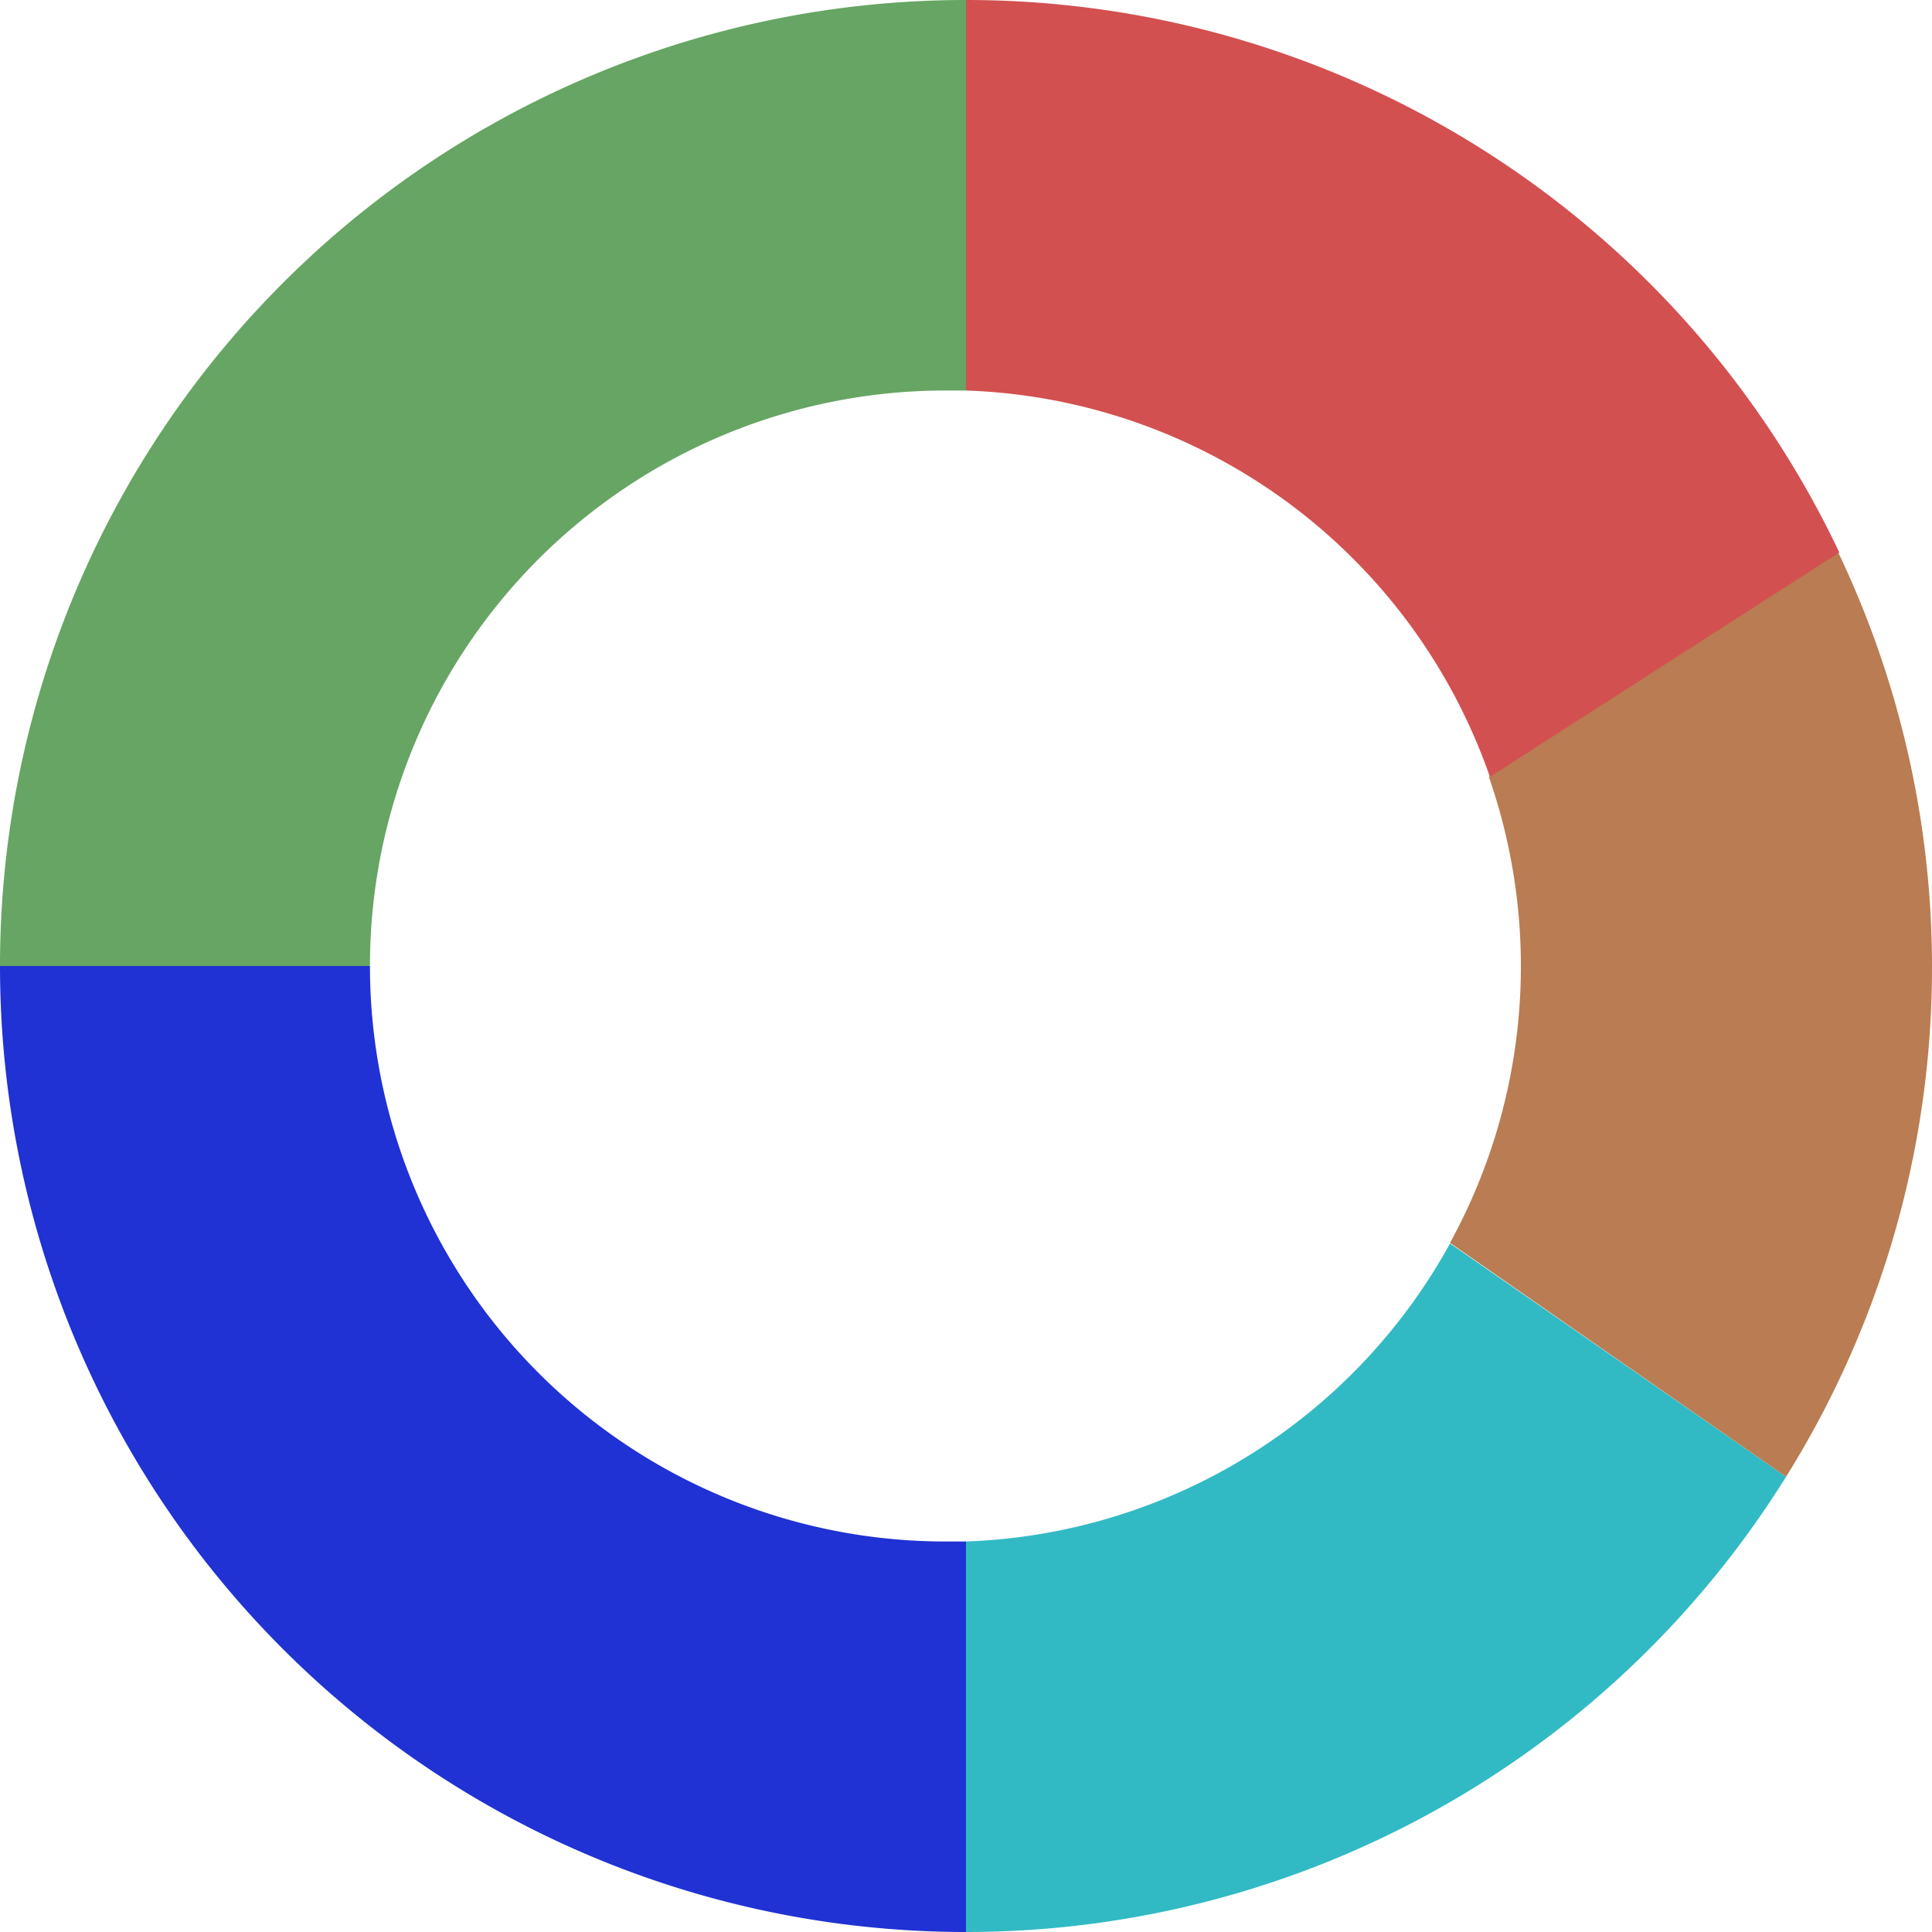 <svg xmlns="http://www.w3.org/2000/svg" viewBox="0 0 94 94"><defs><style>.cls-1{fill:#66a563;}.cls-2{fill:#2032d3;}.cls-3{fill:#31bac4;}.cls-4{fill:#ba7c52;}.cls-5{fill:#d35050;}</style></defs><title>palette_template_Kuller</title><g id="Layer_2" data-name="Layer 2"><g id="Color_templates" data-name="Color templates"><g id="Kuler"><path class="cls-1" d="M47,0V19c-.33,0-.66,0-1,0A28,28,0,0,0,18,47H0A47,47,0,0,1,47,0Z"/><path class="cls-2" d="M47,75V94A47,47,0,0,1,0,47H18A28,28,0,0,0,46,75C46.34,75,46.67,75,47,75Z"/><path class="cls-3" d="M86.9,71.85A47,47,0,0,1,47,94V75a28,28,0,0,0,23.55-14.5Z"/><path class="cls-4" d="M94,47a46.79,46.79,0,0,1-7.1,24.85L70.55,60.47A28,28,0,0,0,72.44,37.8l17-10.92A46.87,46.87,0,0,1,94,47Z"/><path class="cls-5" d="M89.49,26.88l-17,10.92A28,28,0,0,0,47,19V0A47,47,0,0,1,89.49,26.88Z"/></g></g></g></svg>